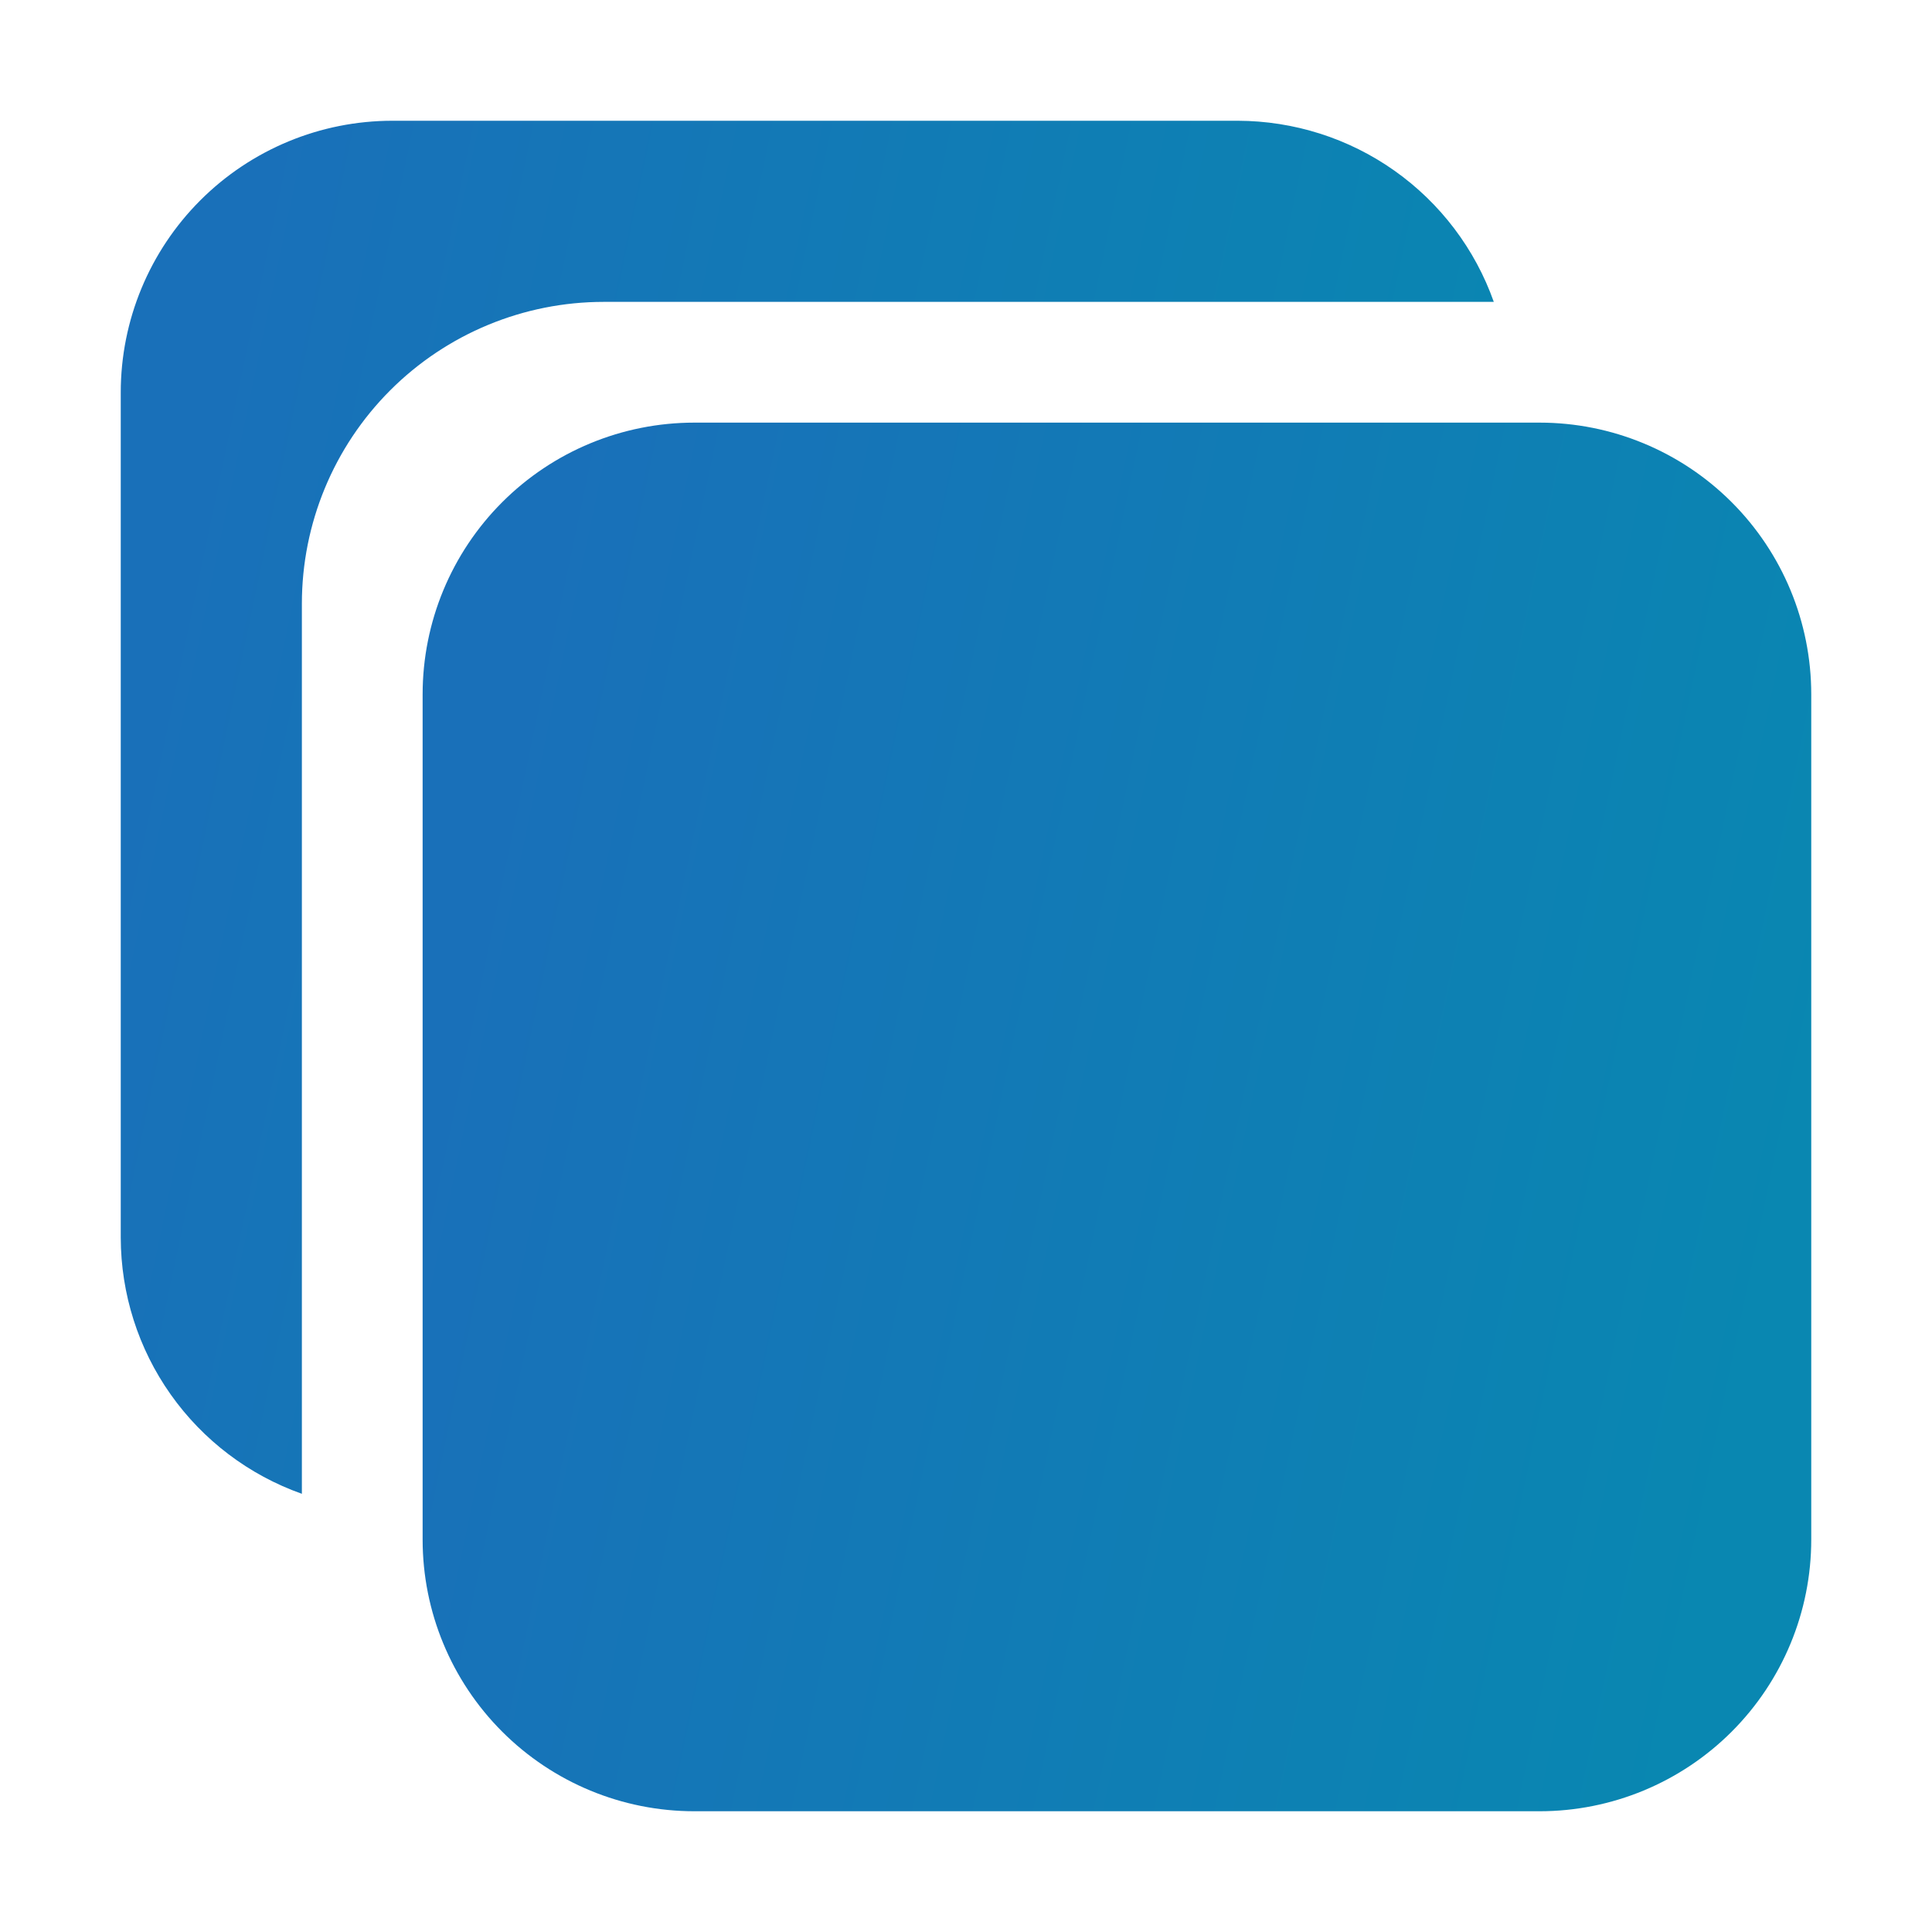 <svg
    width='16'
    height='16'
    viewBox='0 0 16 16'
    fill='none'
    xmlns='http://www.w3.org/2000/svg'
>
    <path
    d='M12.75 15H5.75C5.153 15 4.581 14.763 4.159 14.341C3.737 13.919 3.5 13.347 3.5 12.75V5.75C3.5 5.153 3.737 4.581 4.159 4.159C4.581 3.737 5.153 3.5 5.75 3.5H12.75C13.347 3.5 13.919 3.737 14.341 4.159C14.763 4.581 15 5.153 15 5.75V12.75C15 13.347 14.763 13.919 14.341 14.341C13.919 14.763 13.347 15 12.75 15Z'
    fill='url(#paint0_linear_5555_11234)'
    />
    <path
    d='M5 2.5H12.371C12.216 2.062 11.928 1.682 11.549 1.414C11.169 1.145 10.715 1.001 10.25 1H3.25C2.653 1 2.081 1.237 1.659 1.659C1.237 2.081 1 2.653 1 3.25V10.25C1.001 10.715 1.145 11.169 1.414 11.549C1.682 11.928 2.062 12.216 2.5 12.371V5C2.5 4.337 2.763 3.701 3.232 3.232C3.701 2.763 4.337 2.5 5 2.5Z'
    fill='url(#paint1_linear_5555_11234)'
    />
    <defs>
    <linearGradient
        id='paint0_linear_5555_11234'
        x1='3.5'
        y1='9.293'
        x2='14.516'
        y2='11.603'
        gradientUnits='userSpaceOnUse'
    >
        <stop stop-color='#1970B9' />
        <stop offset='1' stop-color='#0987B1' />
    </linearGradient>
    <linearGradient
        id='paint1_linear_5555_11234'
        x1='1'
        y1='6.728'
        x2='11.892'
        y2='9.012'
        gradientUnits='userSpaceOnUse'
    >
        <stop stop-color='#1970B9' />
        <stop offset='1' stop-color='#0987B1' />
    </linearGradient>
    </defs>
</svg>